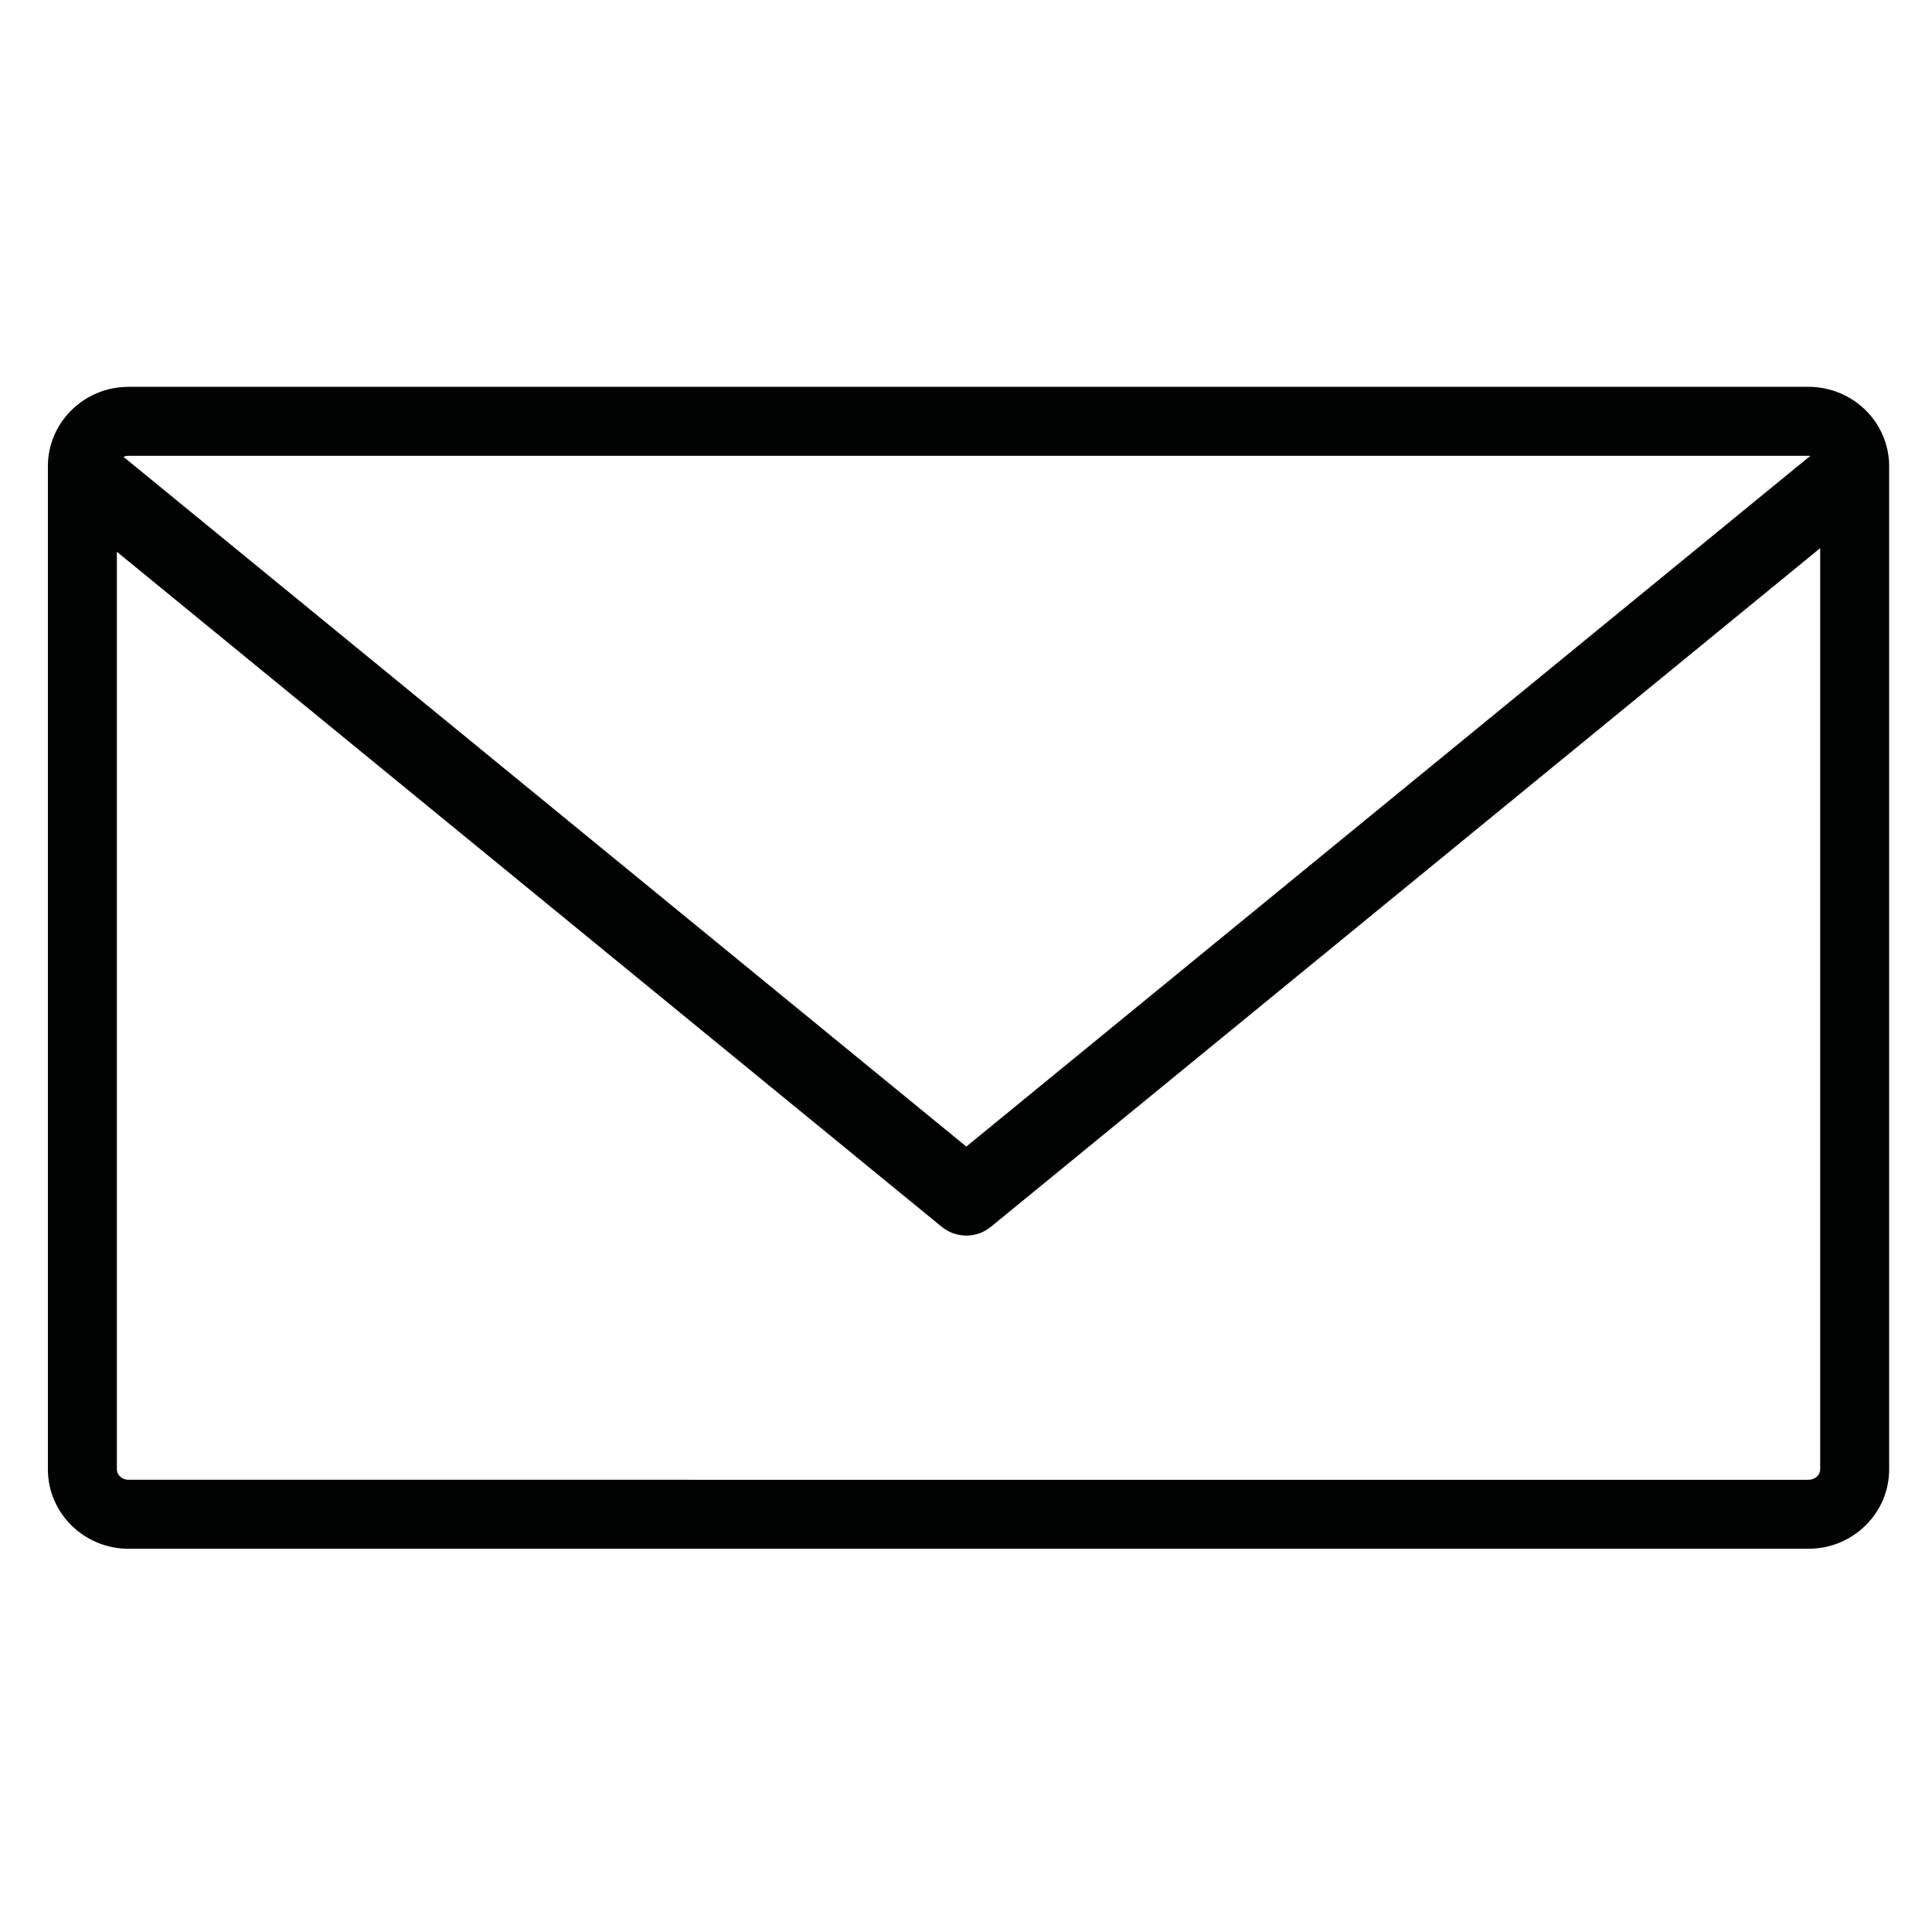 <?xml version="1.0" encoding="utf-8"?>
<!-- Generator: Adobe Illustrator 17.0.0, SVG Export Plug-In . SVG Version: 6.00 Build 0)  -->
<!DOCTYPE svg PUBLIC "-//W3C//DTD SVG 1.1//EN" "http://www.w3.org/Graphics/SVG/1.1/DTD/svg11.dtd">
<svg version="1.1" id="Calque_1" xmlns="http://www.w3.org/2000/svg" xmlns:xlink="http://www.w3.org/1999/xlink" x="0px" y="0px"
	 width="524.41px" height="524.41px" viewBox="0 0 524.41 524.41" enable-background="new 0 0 524.41 524.41" xml:space="preserve">
<path fill="#010202" d="M490.894,105H34.887C22.819,105,13,114.666,13,126.547v272.292c0,11.881,9.819,21.546,21.887,21.546h456.007
	c12.068,0,21.887-9.665,21.887-21.546V126.547C512.781,114.666,502.963,105,490.894,105z M34.887,123.721h456.007
	c0.176,0,0.345,0.022,0.513,0.046c-0.231,0.16-0.461,0.322-0.682,0.503L262.288,311.217L33.85,124.27
	c-0.112-0.091-0.23-0.168-0.344-0.254C33.925,123.833,34.39,123.721,34.887,123.721z M494.059,398.838
	c0,1.557-1.42,2.825-3.165,2.825H34.887c-1.745,0-3.166-1.268-3.166-2.825V149.769l223.891,183.226
	c1.941,1.589,4.308,2.383,6.676,2.383c2.367,0,4.734-0.794,6.676-2.383l225.095-184.213V398.838z"/>
</svg>
